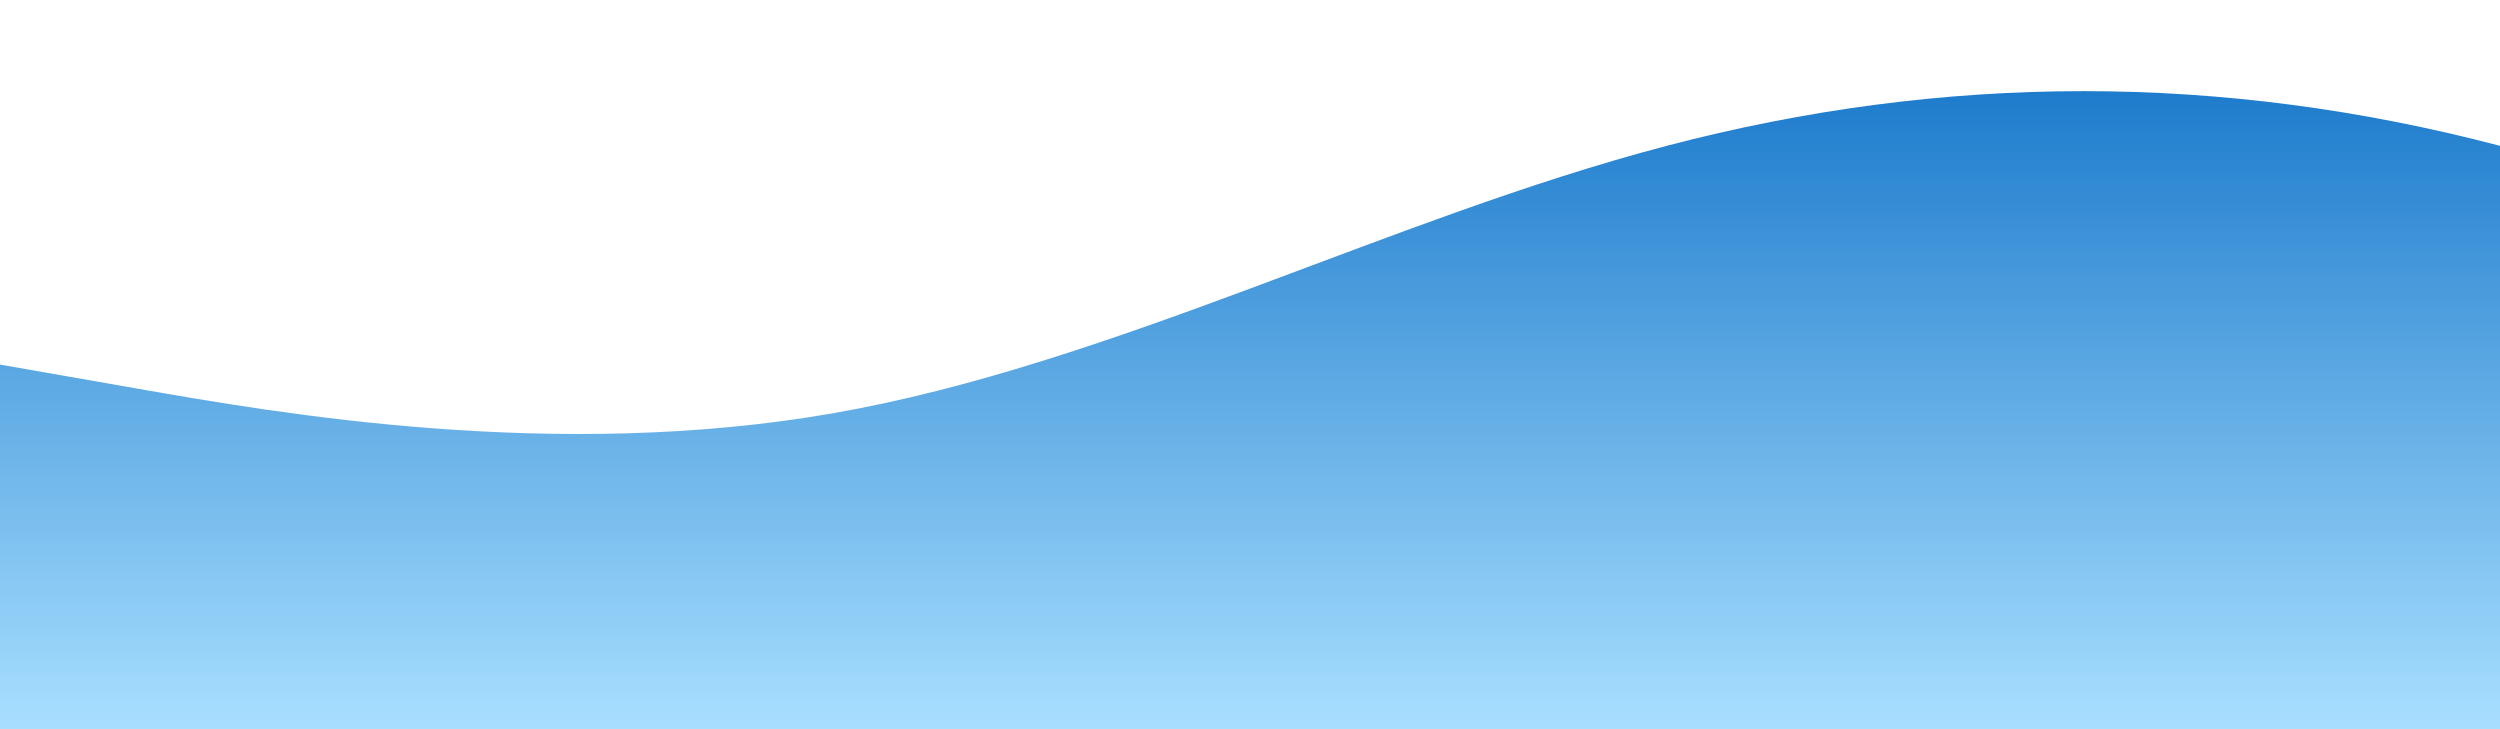 <?xml version="1.0" standalone="no"?>
<svg xmlns:xlink="http://www.w3.org/1999/xlink" id="wave" style="transform:rotate(0deg); transition: 0.3s" viewBox="0 0 1440 420" version="1.1" xmlns="http://www.w3.org/2000/svg"><defs><linearGradient id="sw-gradient-0" x1="0" x2="0" y1="1" y2="0"><stop stop-color="#A8DFFF" offset="0%"/><stop stop-color="#1A79CB" offset="100%"/></linearGradient></defs><path style="transform:translate(0, 0px); opacity:1" fill="url(#sw-gradient-0)" d="M0,210L80,224C160,238,320,266,480,238C640,210,800,126,960,84C1120,42,1280,42,1440,84C1600,126,1760,210,1920,210C2080,210,2240,126,2400,140C2560,154,2720,266,2880,273C3040,280,3200,182,3360,133C3520,84,3680,84,3840,98C4000,112,4160,140,4320,161C4480,182,4640,196,4800,210C4960,224,5120,238,5280,252C5440,266,5600,280,5760,259C5920,238,6080,182,6240,196C6400,210,6560,294,6720,315C6880,336,7040,294,7200,287C7360,280,7520,308,7680,329C7840,350,8000,364,8160,364C8320,364,8480,350,8640,322C8800,294,8960,252,9120,196C9280,140,9440,70,9600,91C9760,112,9920,224,10080,280C10240,336,10400,336,10560,343C10720,350,10880,364,11040,329C11200,294,11360,210,11440,168L11520,126L11520,420L11440,420C11360,420,11200,420,11040,420C10880,420,10720,420,10560,420C10400,420,10240,420,10080,420C9920,420,9760,420,9600,420C9440,420,9280,420,9120,420C8960,420,8800,420,8640,420C8480,420,8320,420,8160,420C8000,420,7840,420,7680,420C7520,420,7360,420,7200,420C7040,420,6880,420,6720,420C6560,420,6400,420,6240,420C6080,420,5920,420,5760,420C5600,420,5440,420,5280,420C5120,420,4960,420,4800,420C4640,420,4480,420,4320,420C4160,420,4000,420,3840,420C3680,420,3520,420,3360,420C3200,420,3040,420,2880,420C2720,420,2560,420,2400,420C2240,420,2080,420,1920,420C1760,420,1600,420,1440,420C1280,420,1120,420,960,420C800,420,640,420,480,420C320,420,160,420,80,420L0,420Z"/></svg>